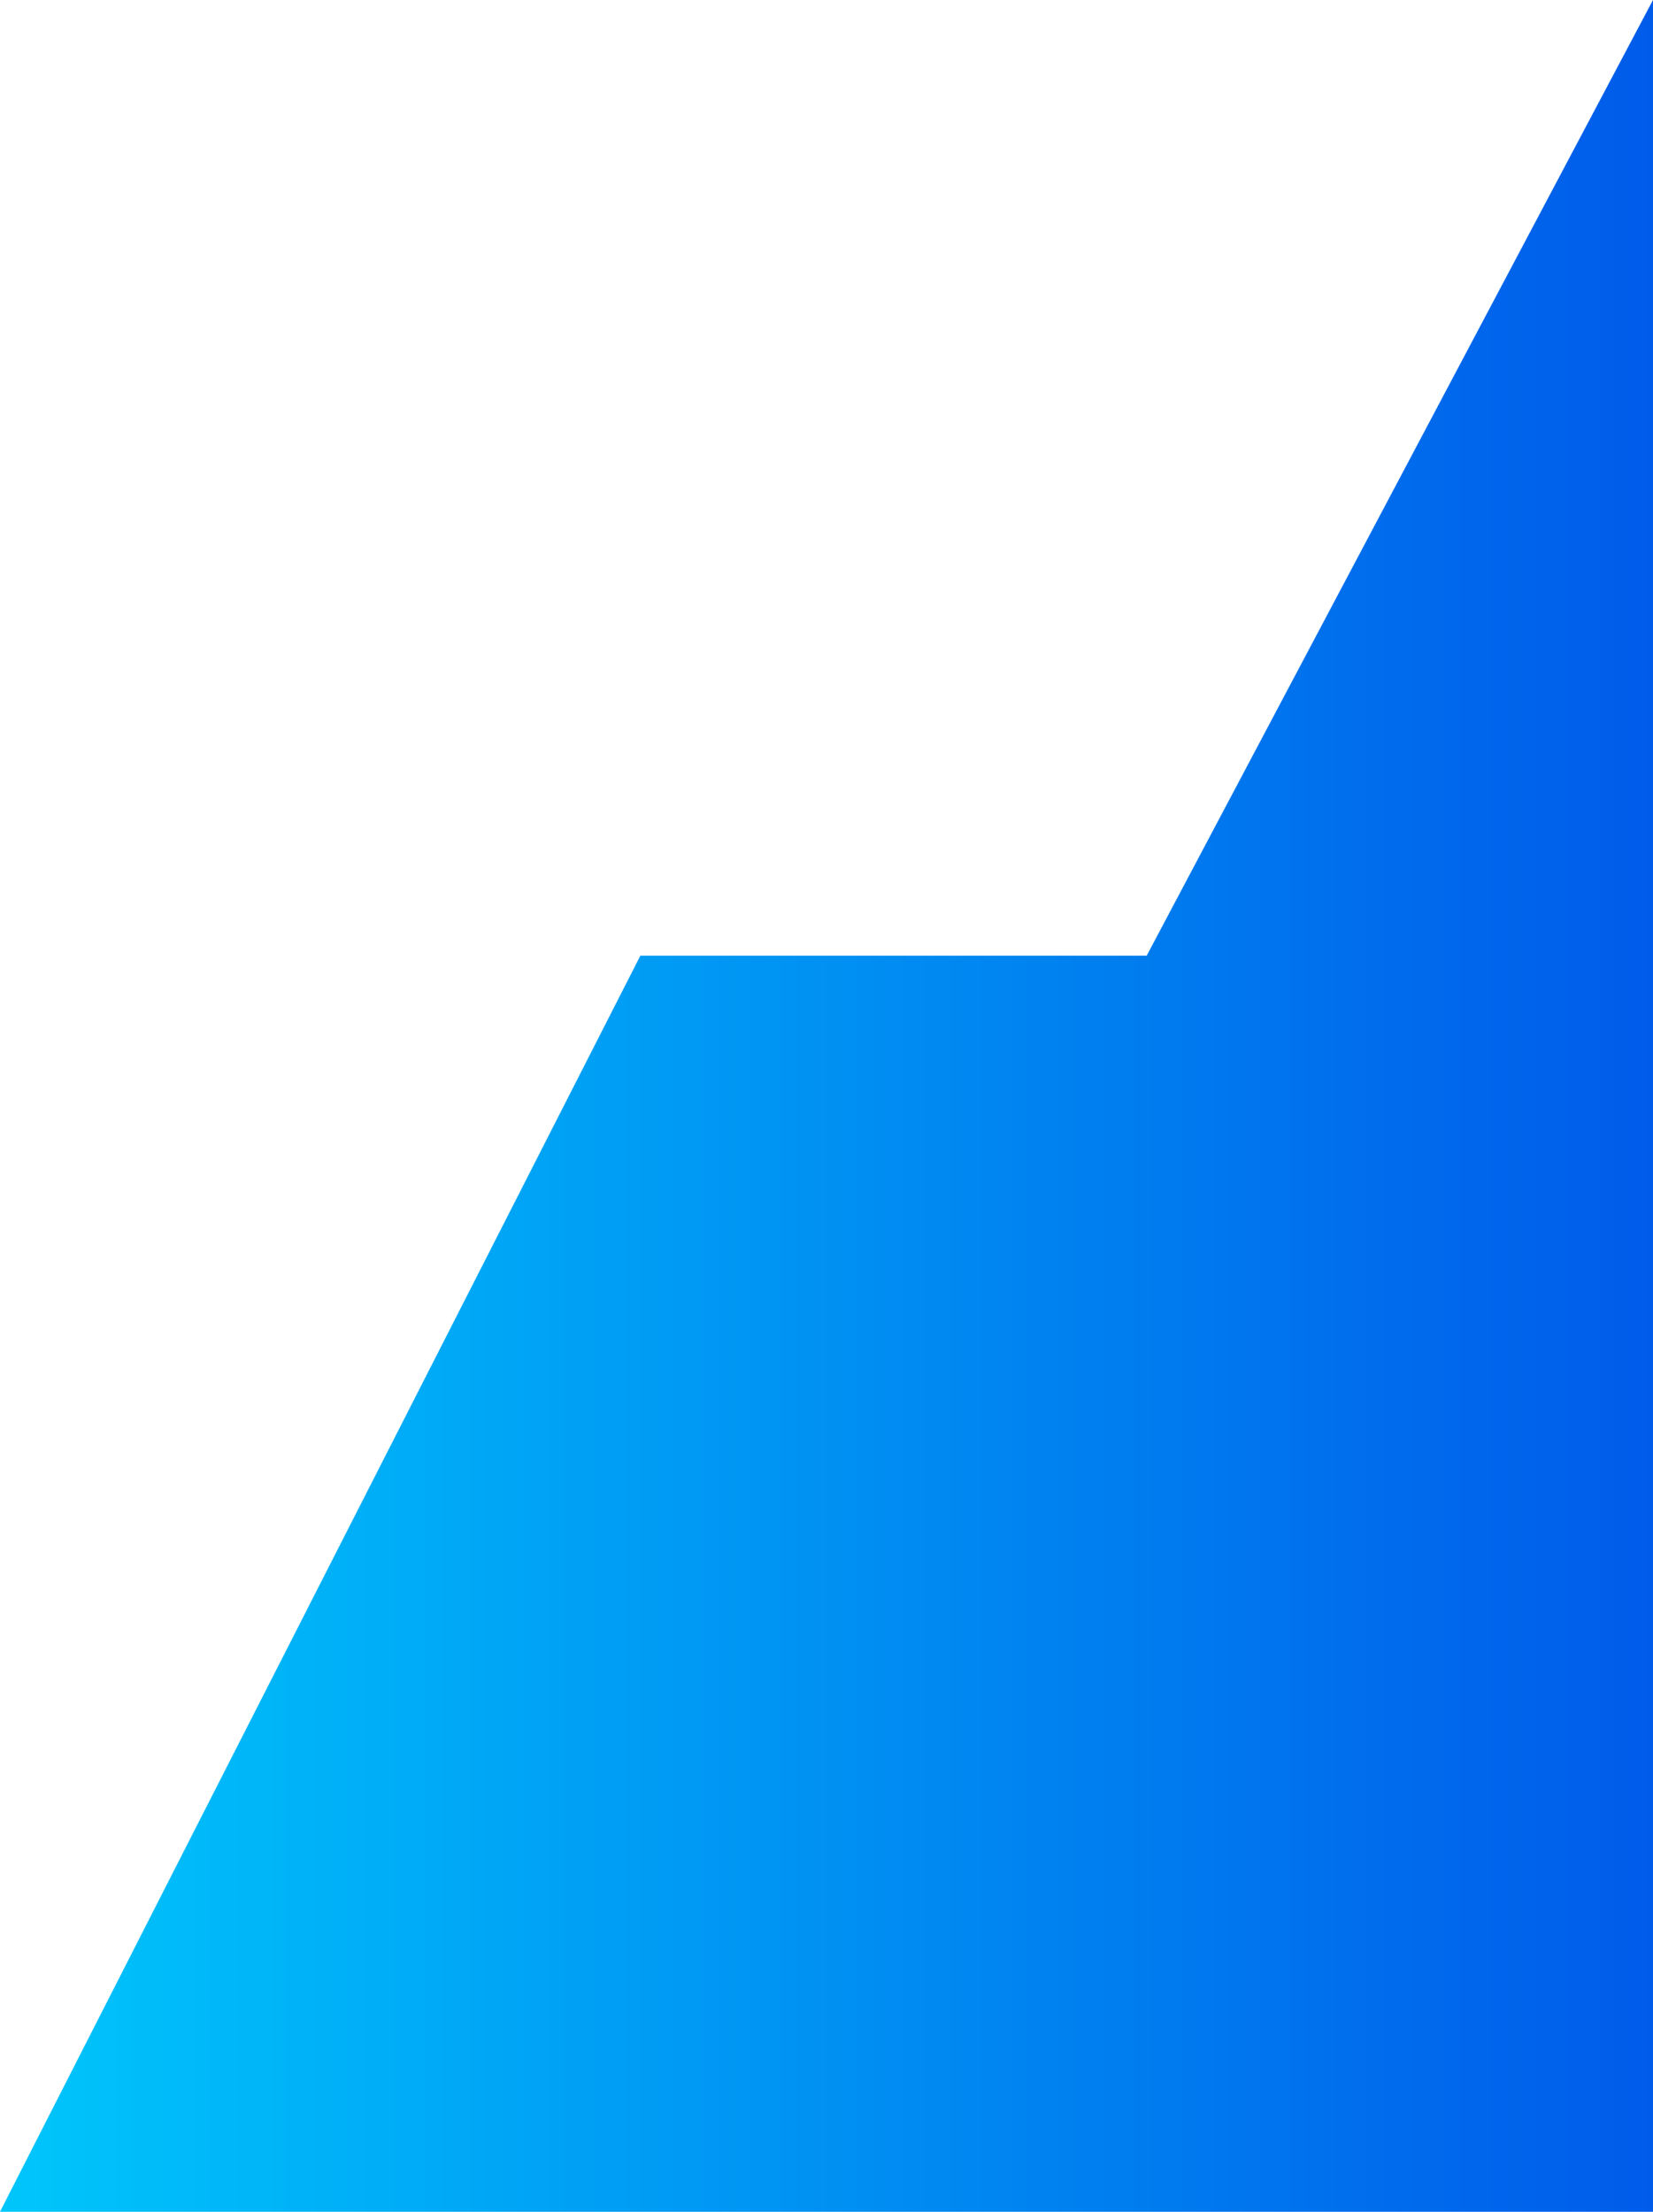 <svg width="515" height="689" viewBox="0 0 515 689" fill="none" xmlns="http://www.w3.org/2000/svg">
<path d="M199.505 297.716H357.252L515 0V689H0L199.505 297.716Z" fill="url(#paint0_linear_1_193)"/>
<defs>
<linearGradient id="paint0_linear_1_193" x1="0" y1="344.5" x2="515" y2="344.5" gradientUnits="userSpaceOnUse">
<stop stop-color="#00C6FB"/>
<stop offset="1" stop-color="#005BEA"/>
</linearGradient>
</defs>
</svg>
